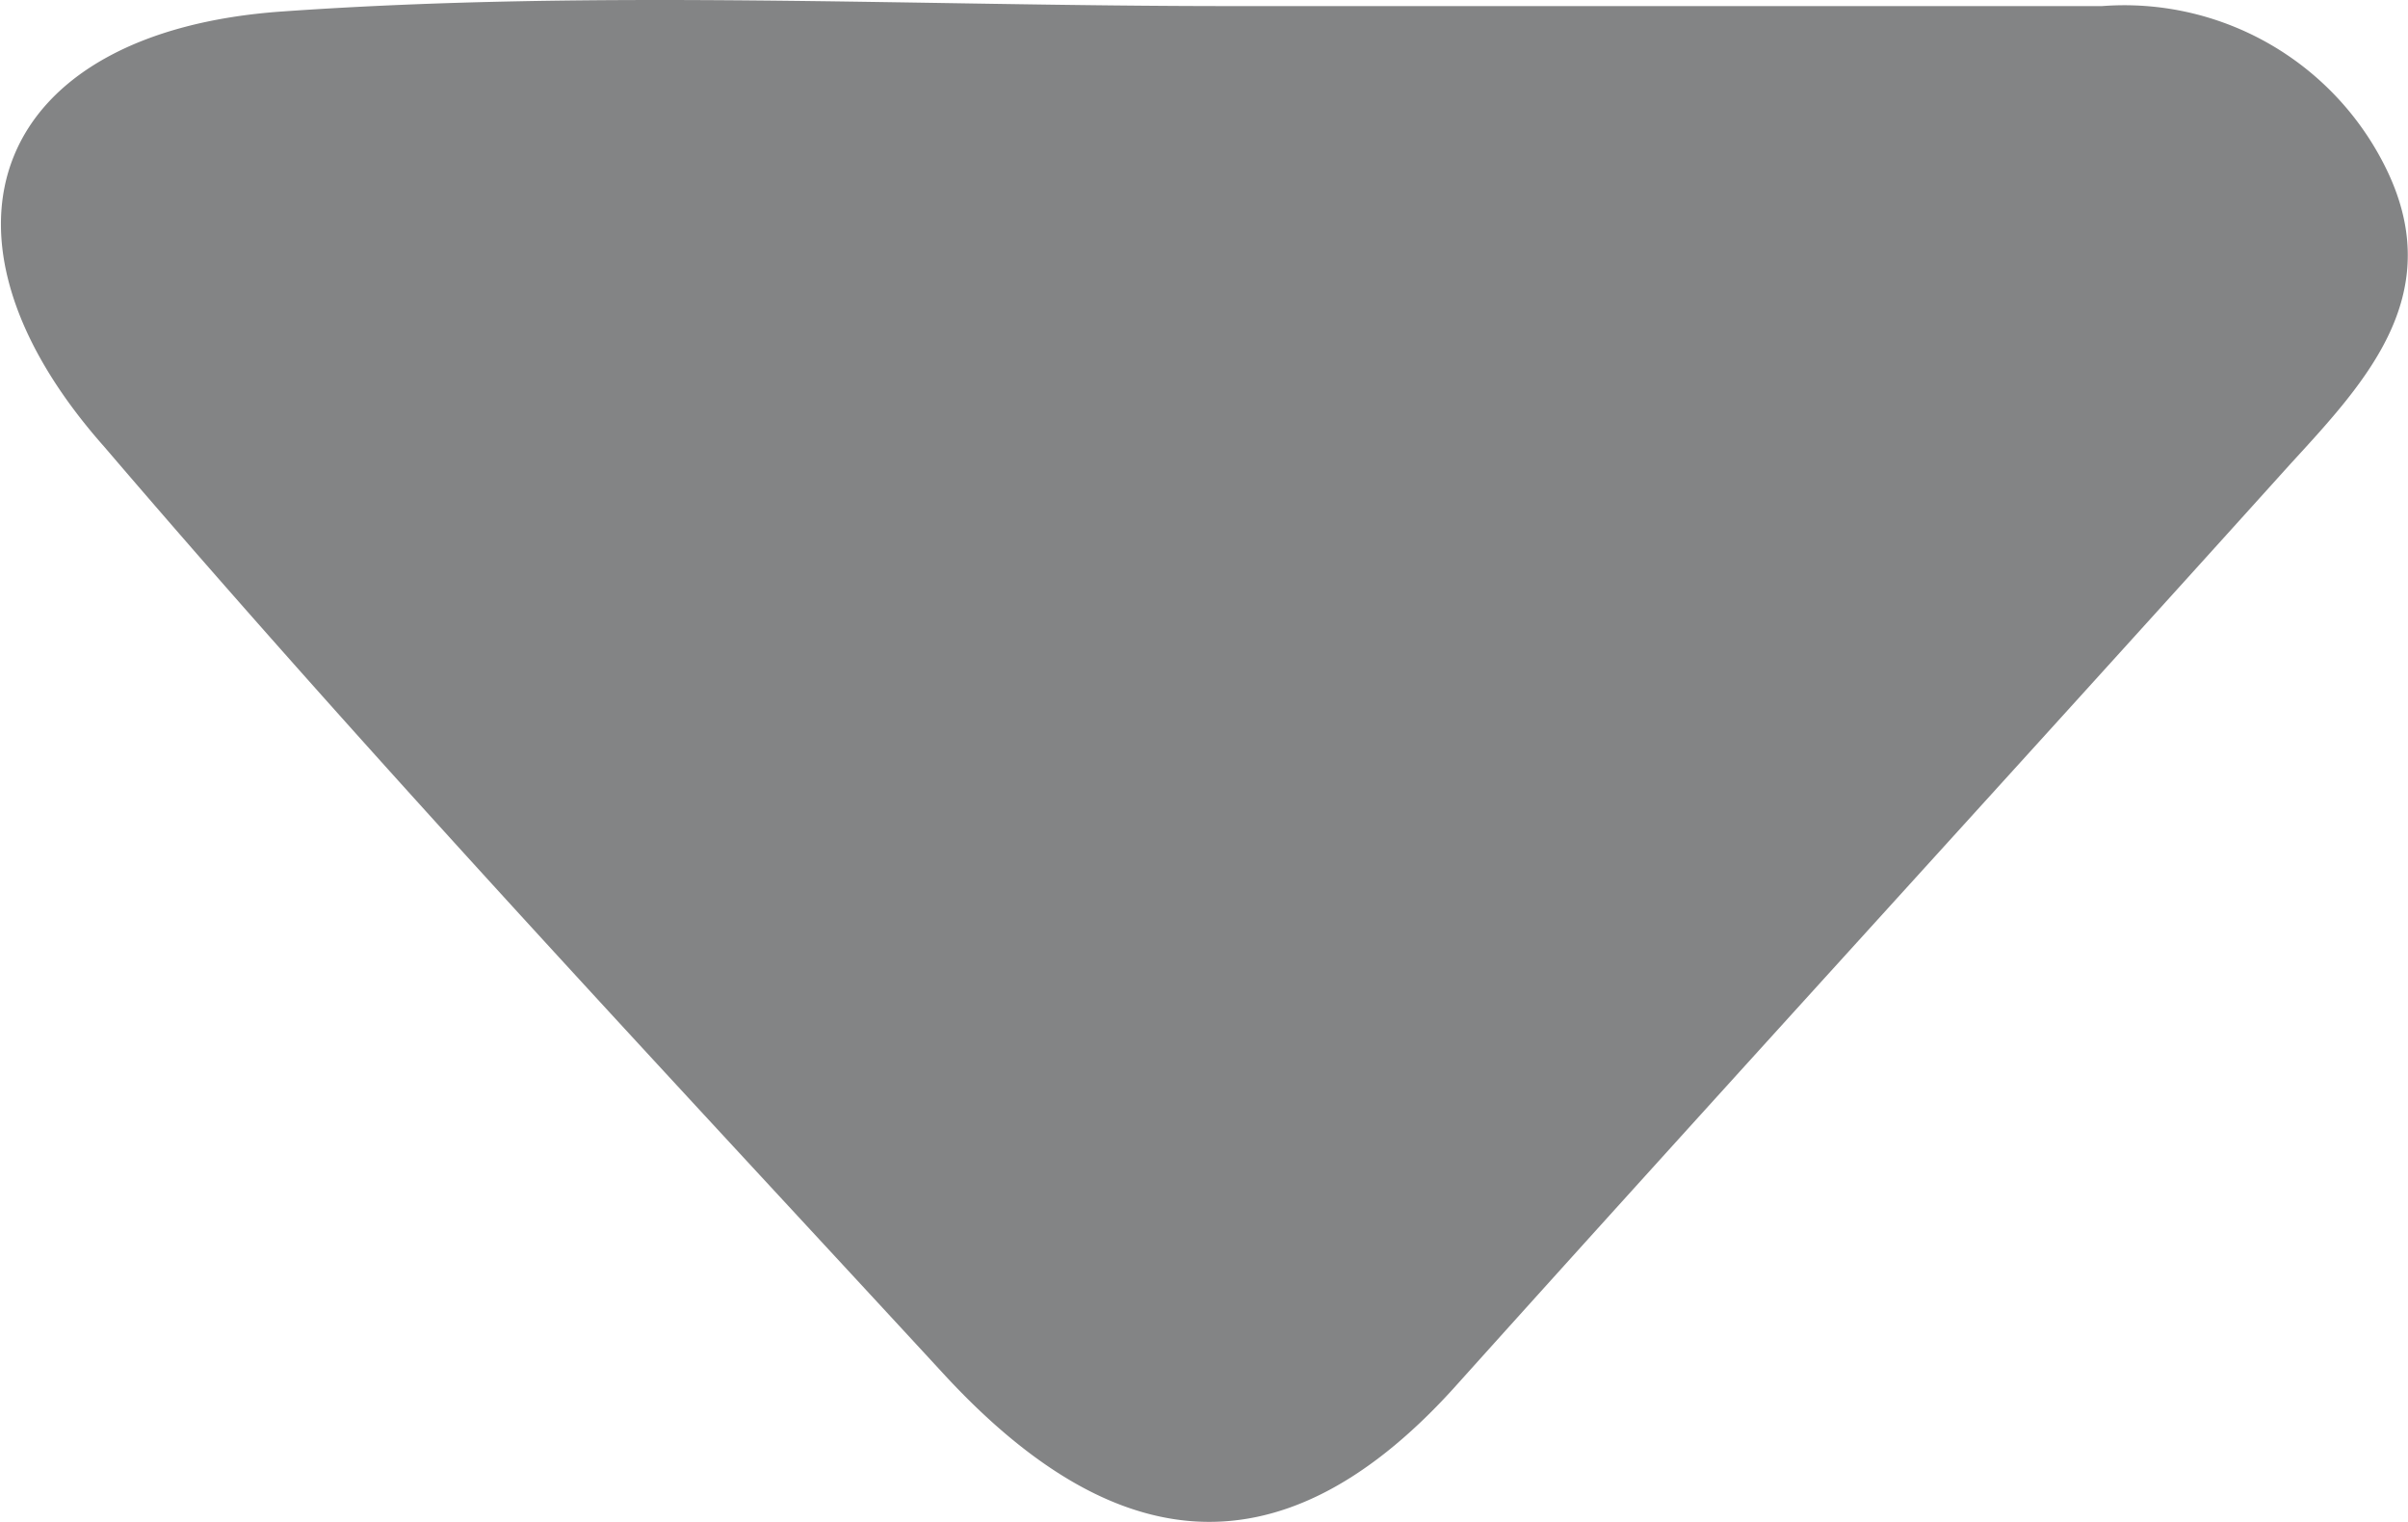 <svg xmlns="http://www.w3.org/2000/svg" viewBox="0 0 31.64 20"><defs><style>.cls-1{fill:#838485;}</style></defs><title>资源 3</title><g id="图层_2" data-name="图层 2"><g id="图层_2-2" data-name="图层 2"><path class="cls-1" d="M16.17.08c3.81,0,7.63,0,11.45,0a3.83,3.83,0,0,1,3.7,2.07C32.19,3.84,31.1,5,30.1,6.09c-3.66,4.06-7.36,8.1-11,12.15-2.35,2.59-4.57,2.14-6.73-.22-3.69-4-7.45-8-11-12.15C-1.13,3.05-.08.41,3.72.15,7.85-.14,12,.08,16.17.08Z"/></g></g></svg>
